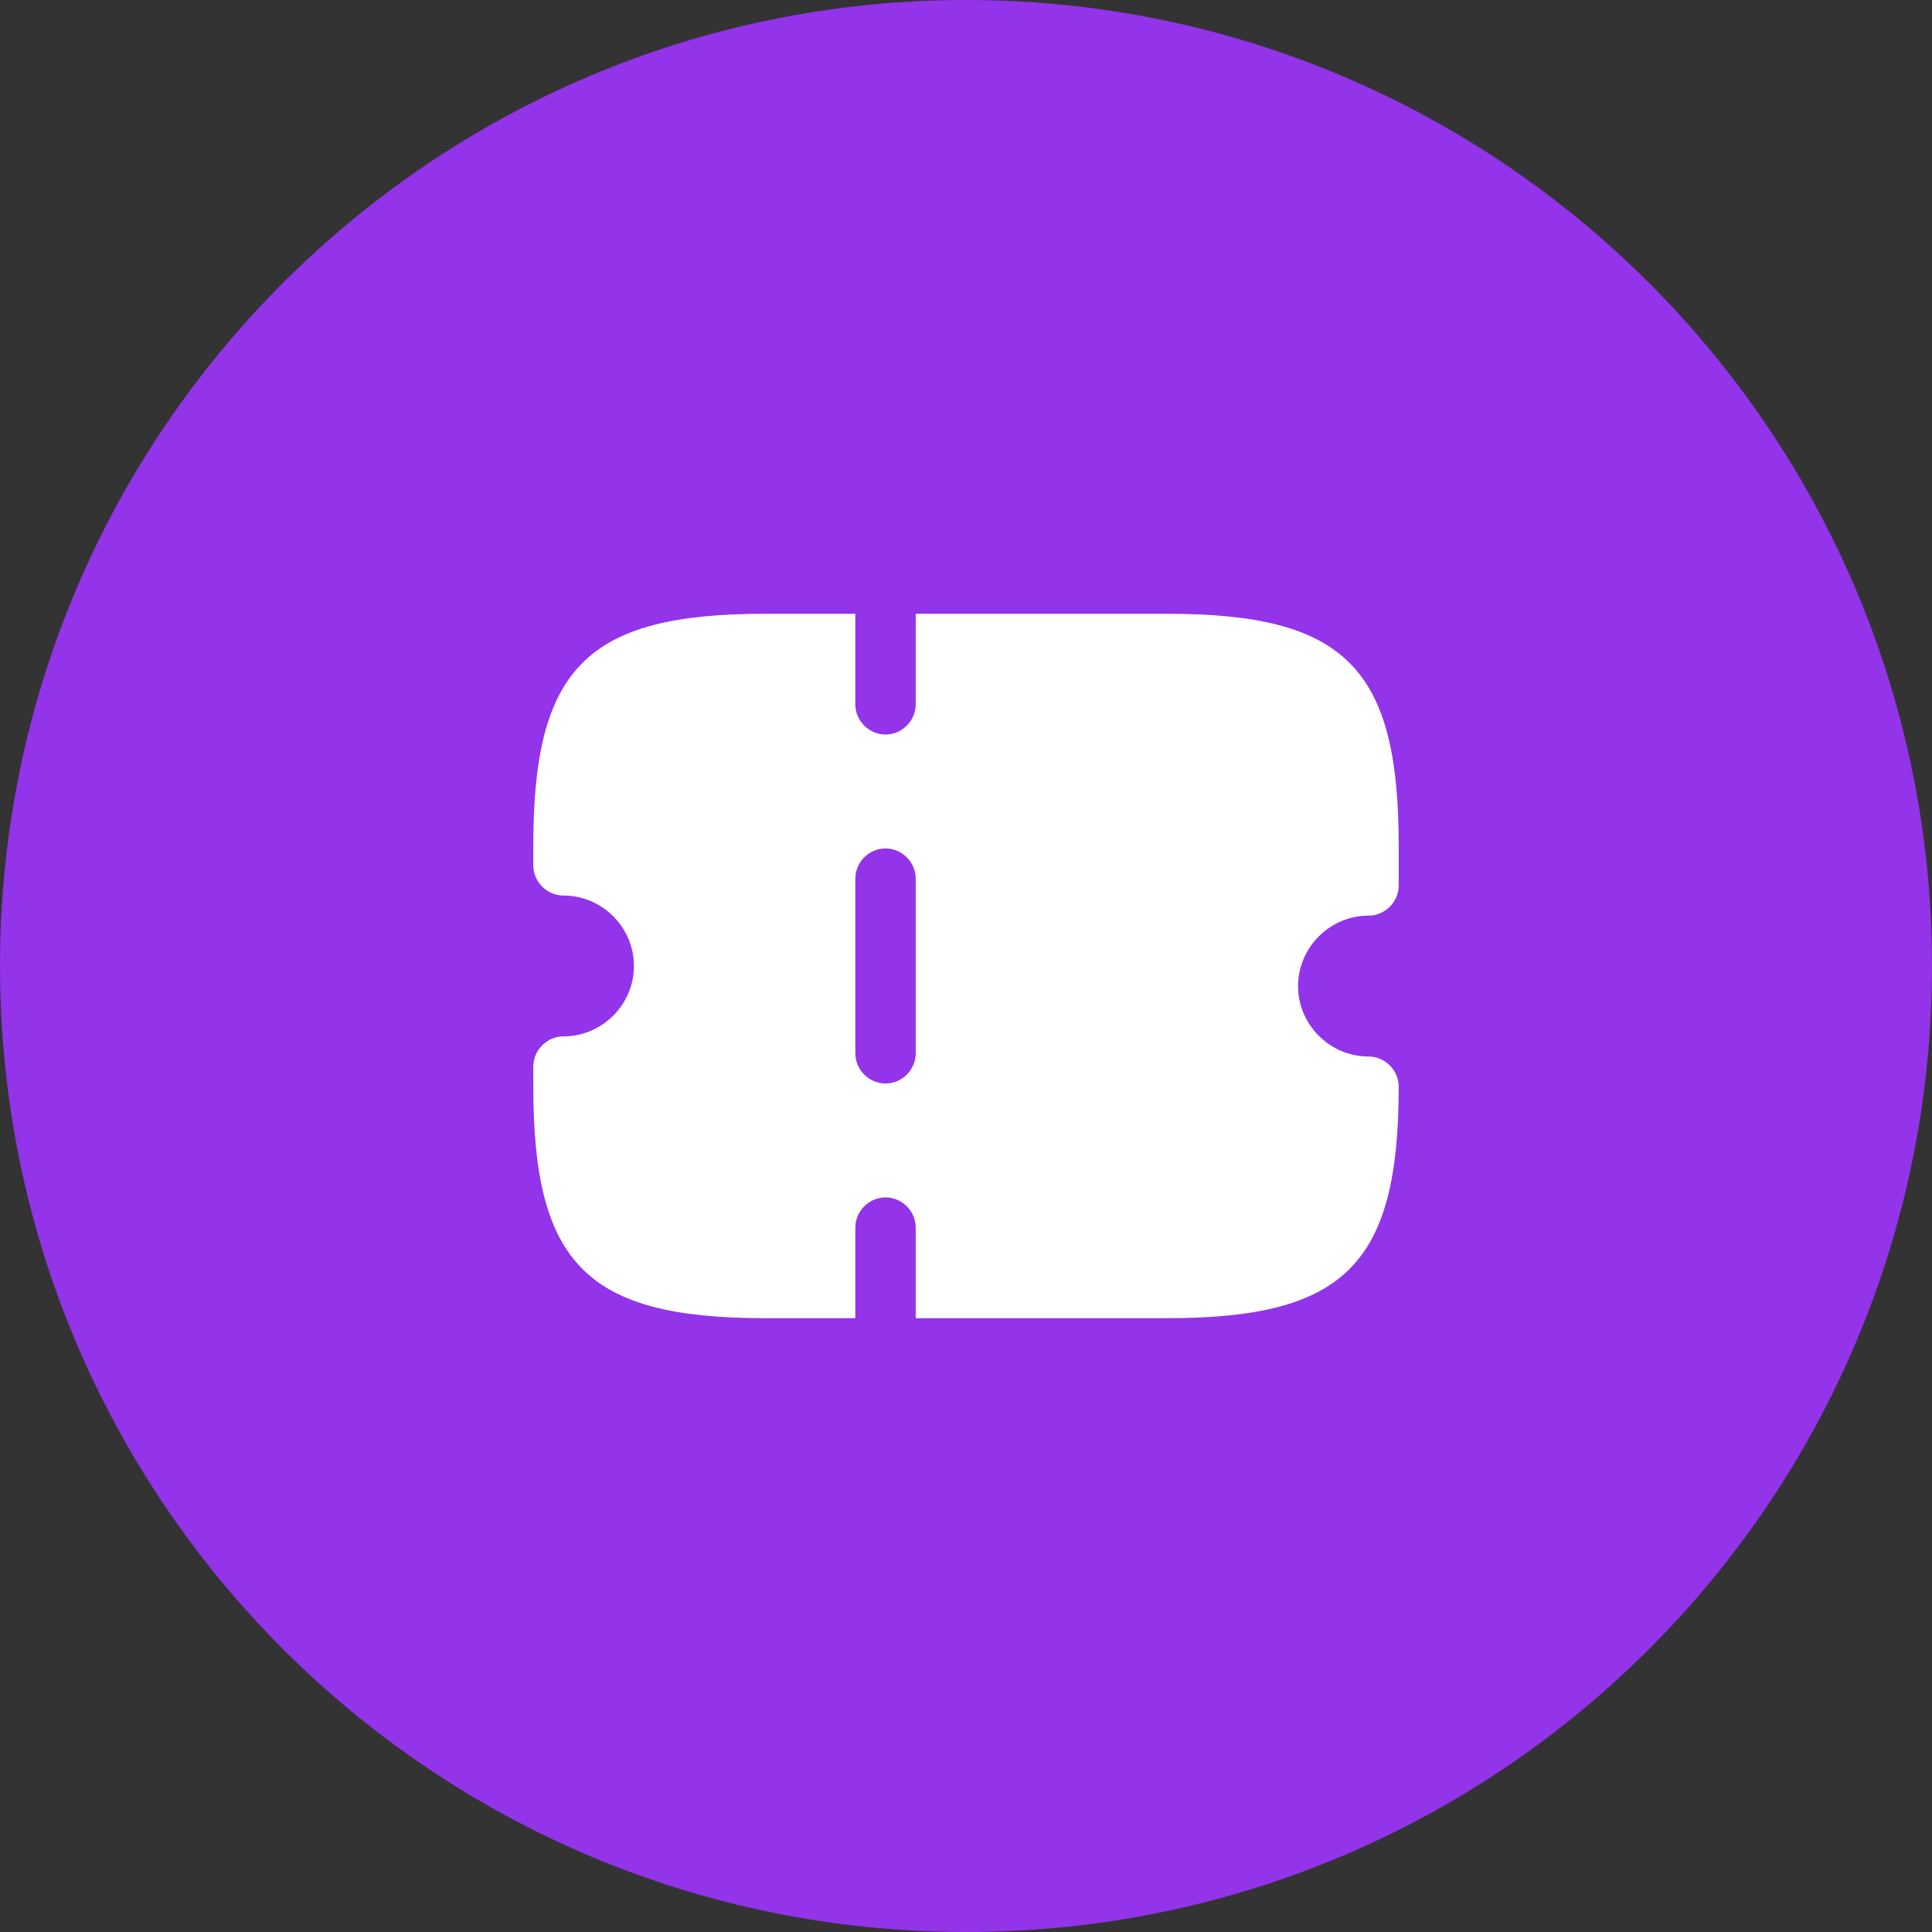 <svg width="32" height="32" viewBox="0 0 32 32" fill="none" xmlns="http://www.w3.org/2000/svg">
<rect x="0" y="0" width="32" height="32" fill="#333333" stroke="none"/>
<path d="M0 16C0 7.163 7.163 0 16 0V0C24.837 0 32 7.163 32 16V16C32 24.837 24.837 32 16 32V32C7.163 32 0 24.837 0 16V16Z" fill="#9333EA"/>
<path d="M22.667 15.166C22.94 15.166 23.167 14.939 23.167 14.666V13.999C23.167 11.059 22.273 10.166 19.333 10.166H15.167V11.666C15.167 11.939 14.94 12.166 14.667 12.166C14.393 12.166 14.167 11.939 14.167 11.666V10.166H12.667C9.727 10.166 8.833 11.059 8.833 13.999V14.333C8.833 14.606 9.06 14.833 9.333 14.833C9.973 14.833 10.5 15.359 10.5 15.999C10.5 16.639 9.973 17.166 9.333 17.166C9.06 17.166 8.833 17.393 8.833 17.666V17.999C8.833 20.939 9.727 21.833 12.667 21.833H14.167V20.333C14.167 20.059 14.393 19.833 14.667 19.833C14.94 19.833 15.167 20.059 15.167 20.333V21.833H19.333C22.273 21.833 23.167 20.939 23.167 17.999C23.167 17.726 22.94 17.499 22.667 17.499C22.027 17.499 21.5 16.973 21.5 16.333C21.5 15.693 22.027 15.166 22.667 15.166ZM15.167 17.446C15.167 17.719 14.94 17.946 14.667 17.946C14.393 17.946 14.167 17.719 14.167 17.446V14.553C14.167 14.279 14.393 14.053 14.667 14.053C14.94 14.053 15.167 14.279 15.167 14.553V17.446Z" fill="white"/>
</svg>
